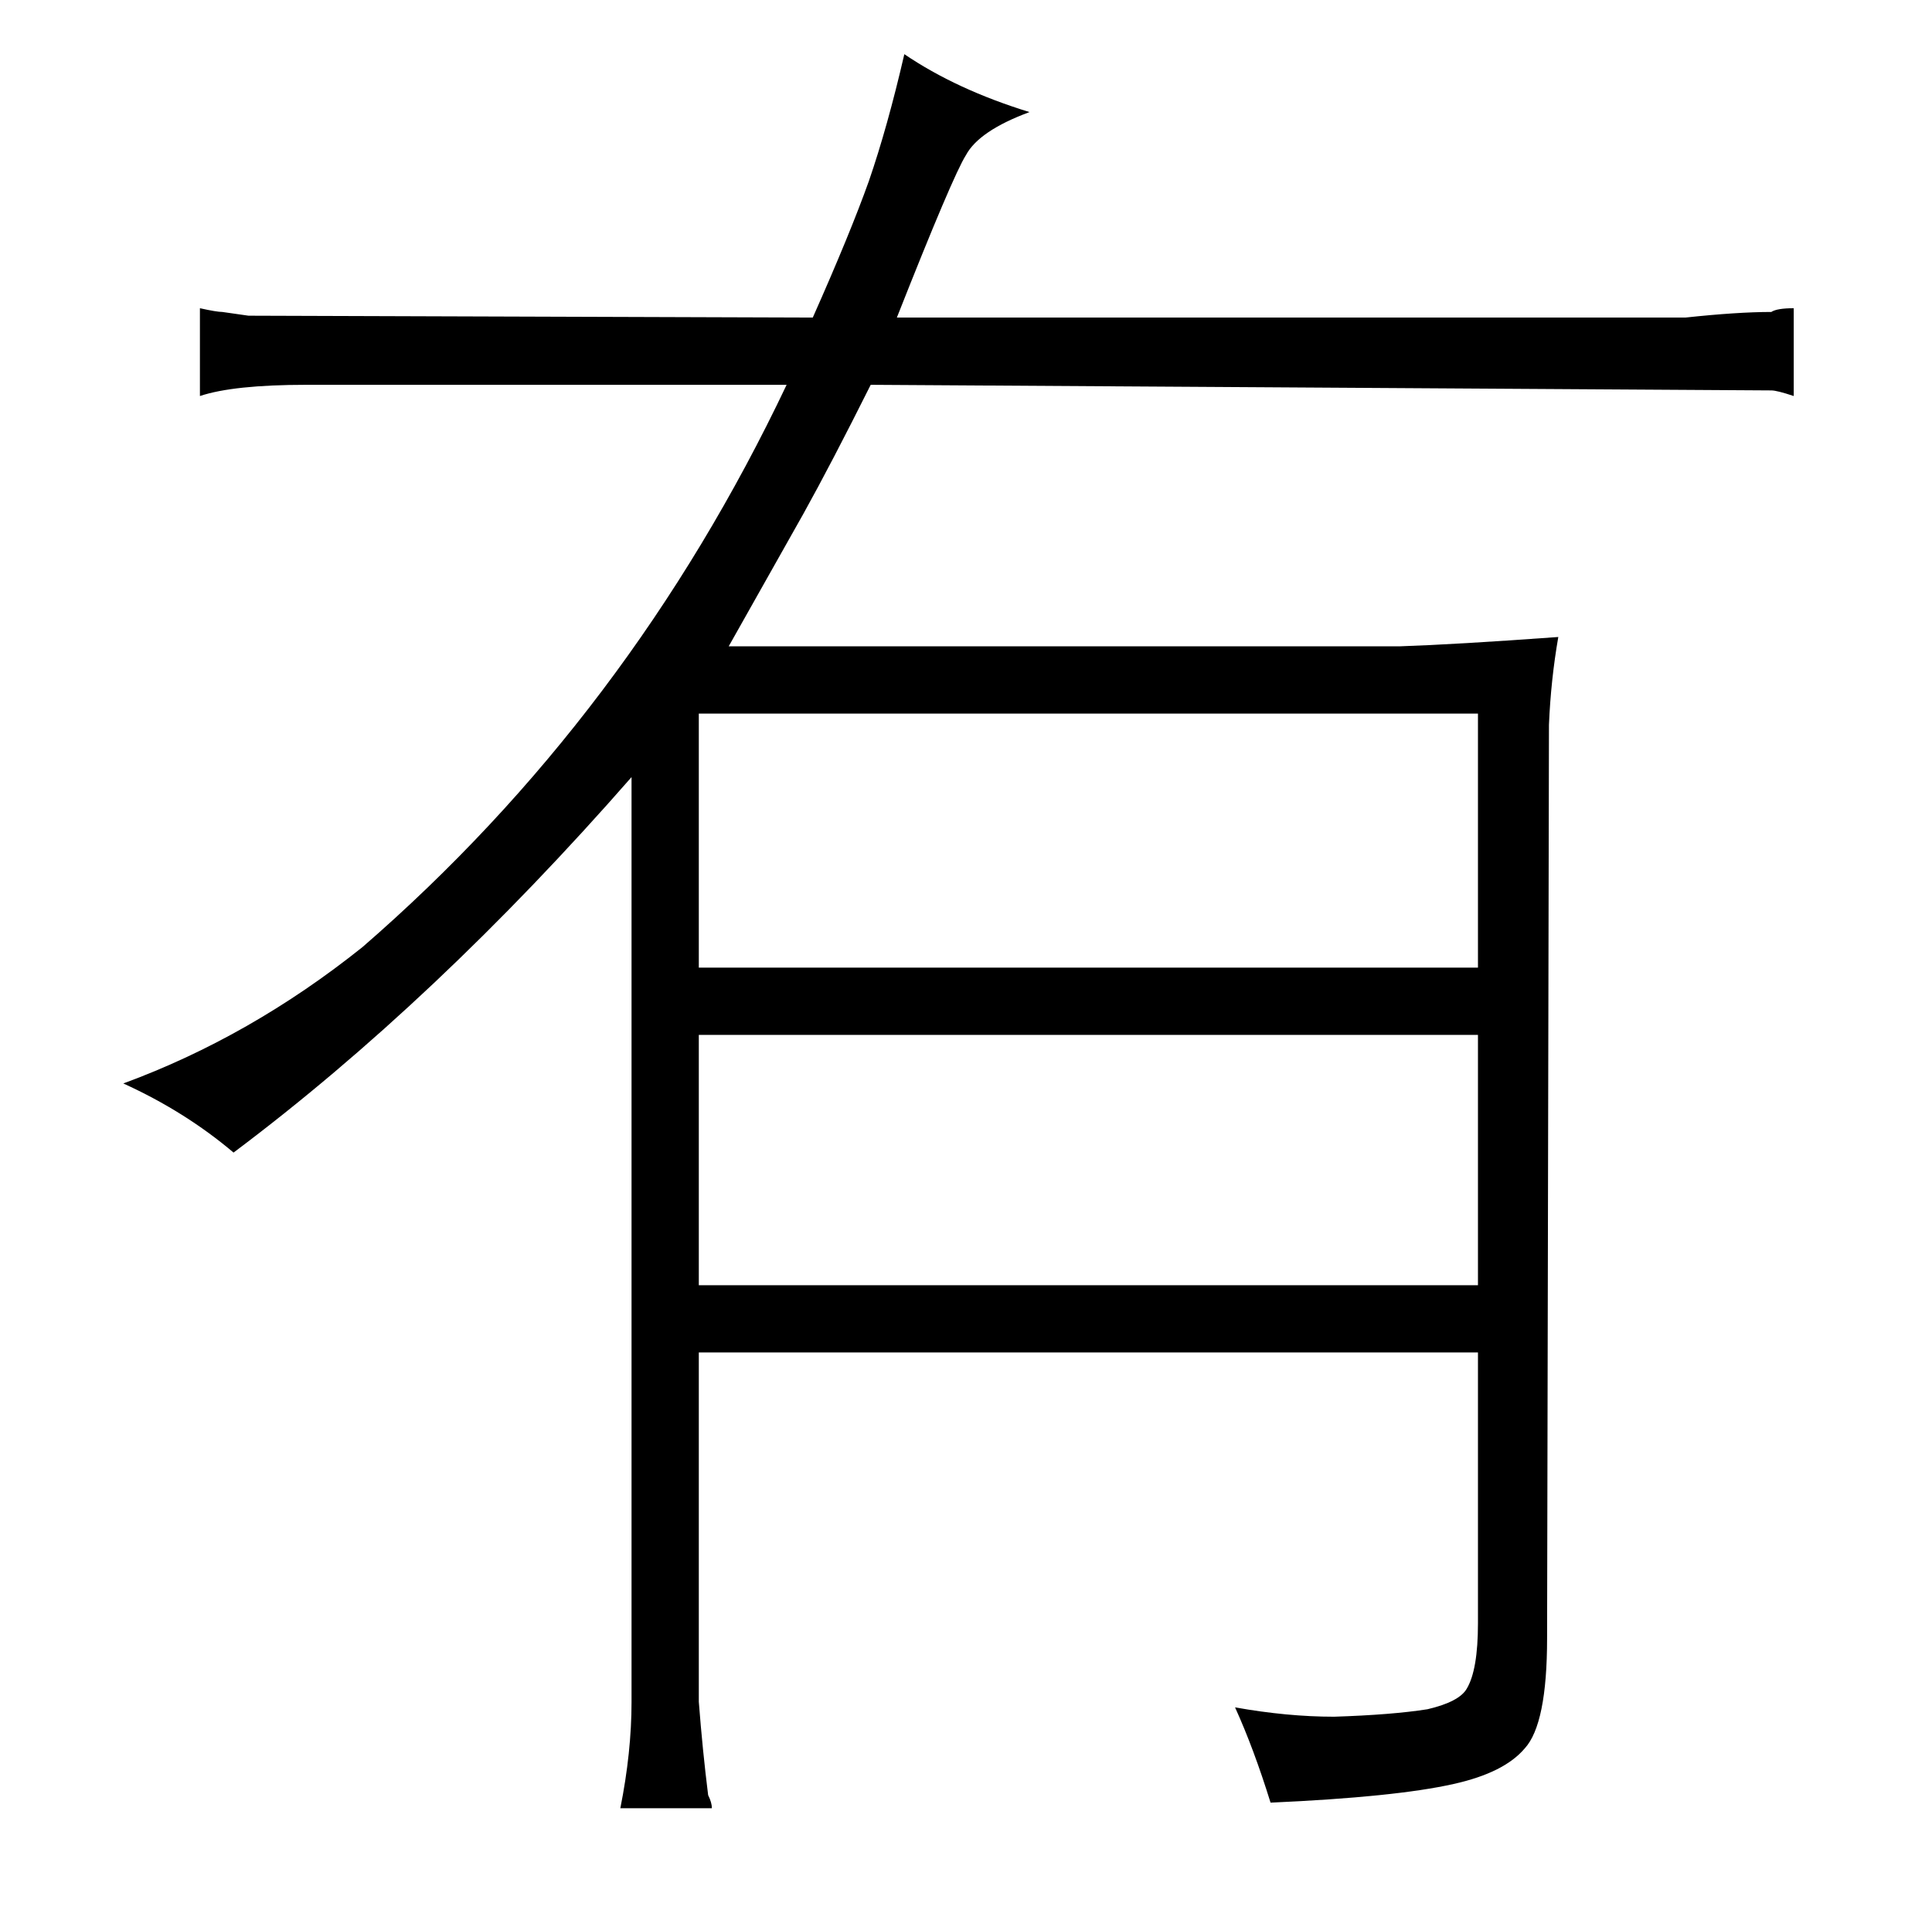 <?xml version="1.0" standalone="no"?>
<!DOCTYPE svg PUBLIC "-//W3C//DTD SVG 1.1//EN" "http://www.w3.org/Graphics/SVG/1.1/DTD/svg11.dtd" >
<svg xmlns="http://www.w3.org/2000/svg" xmlns:xlink="http://www.w3.org/1999/xlink" version="1.1" viewBox="-10 0 1034 1024">
  <g transform="matrix(1 0 0 -1 0 820)">
   <path fill="currentColor"
d="M328 -91q0 -27 -6 -57h49q0 3 -2 7q-3 24 -5 50v187h417v-145q0 -25 -6 -35q-4 -7 -21 -11q-19 -3 -50 -4q-25 0 -53 5q10 -22 19 -51q67 3 98 10q27 6 38 19q12 13 12 59l1 489q1 24 5 47q-55 -4 -85 -5h-359l40 71q15 27 36 69l482 -3q3 0 12 -3v47q-9 0 -12 -2
q-18 0 -46 -3h-422q30 76 37 87q7 13 34 23q-39 12 -67 31q-9 -39 -19 -68q-10 -28 -30 -73l-302 1l-14 2q-3 0 -12 2v-47q18 6 57 6h257q-84 -177 -227 -301q-60 -48 -128 -73q33 -15 59 -37q108 81 213 201v-495zM364 132v134h417v-134h-417zM364 302v136h417v-136h-417z
" />
  </g>

</svg>

